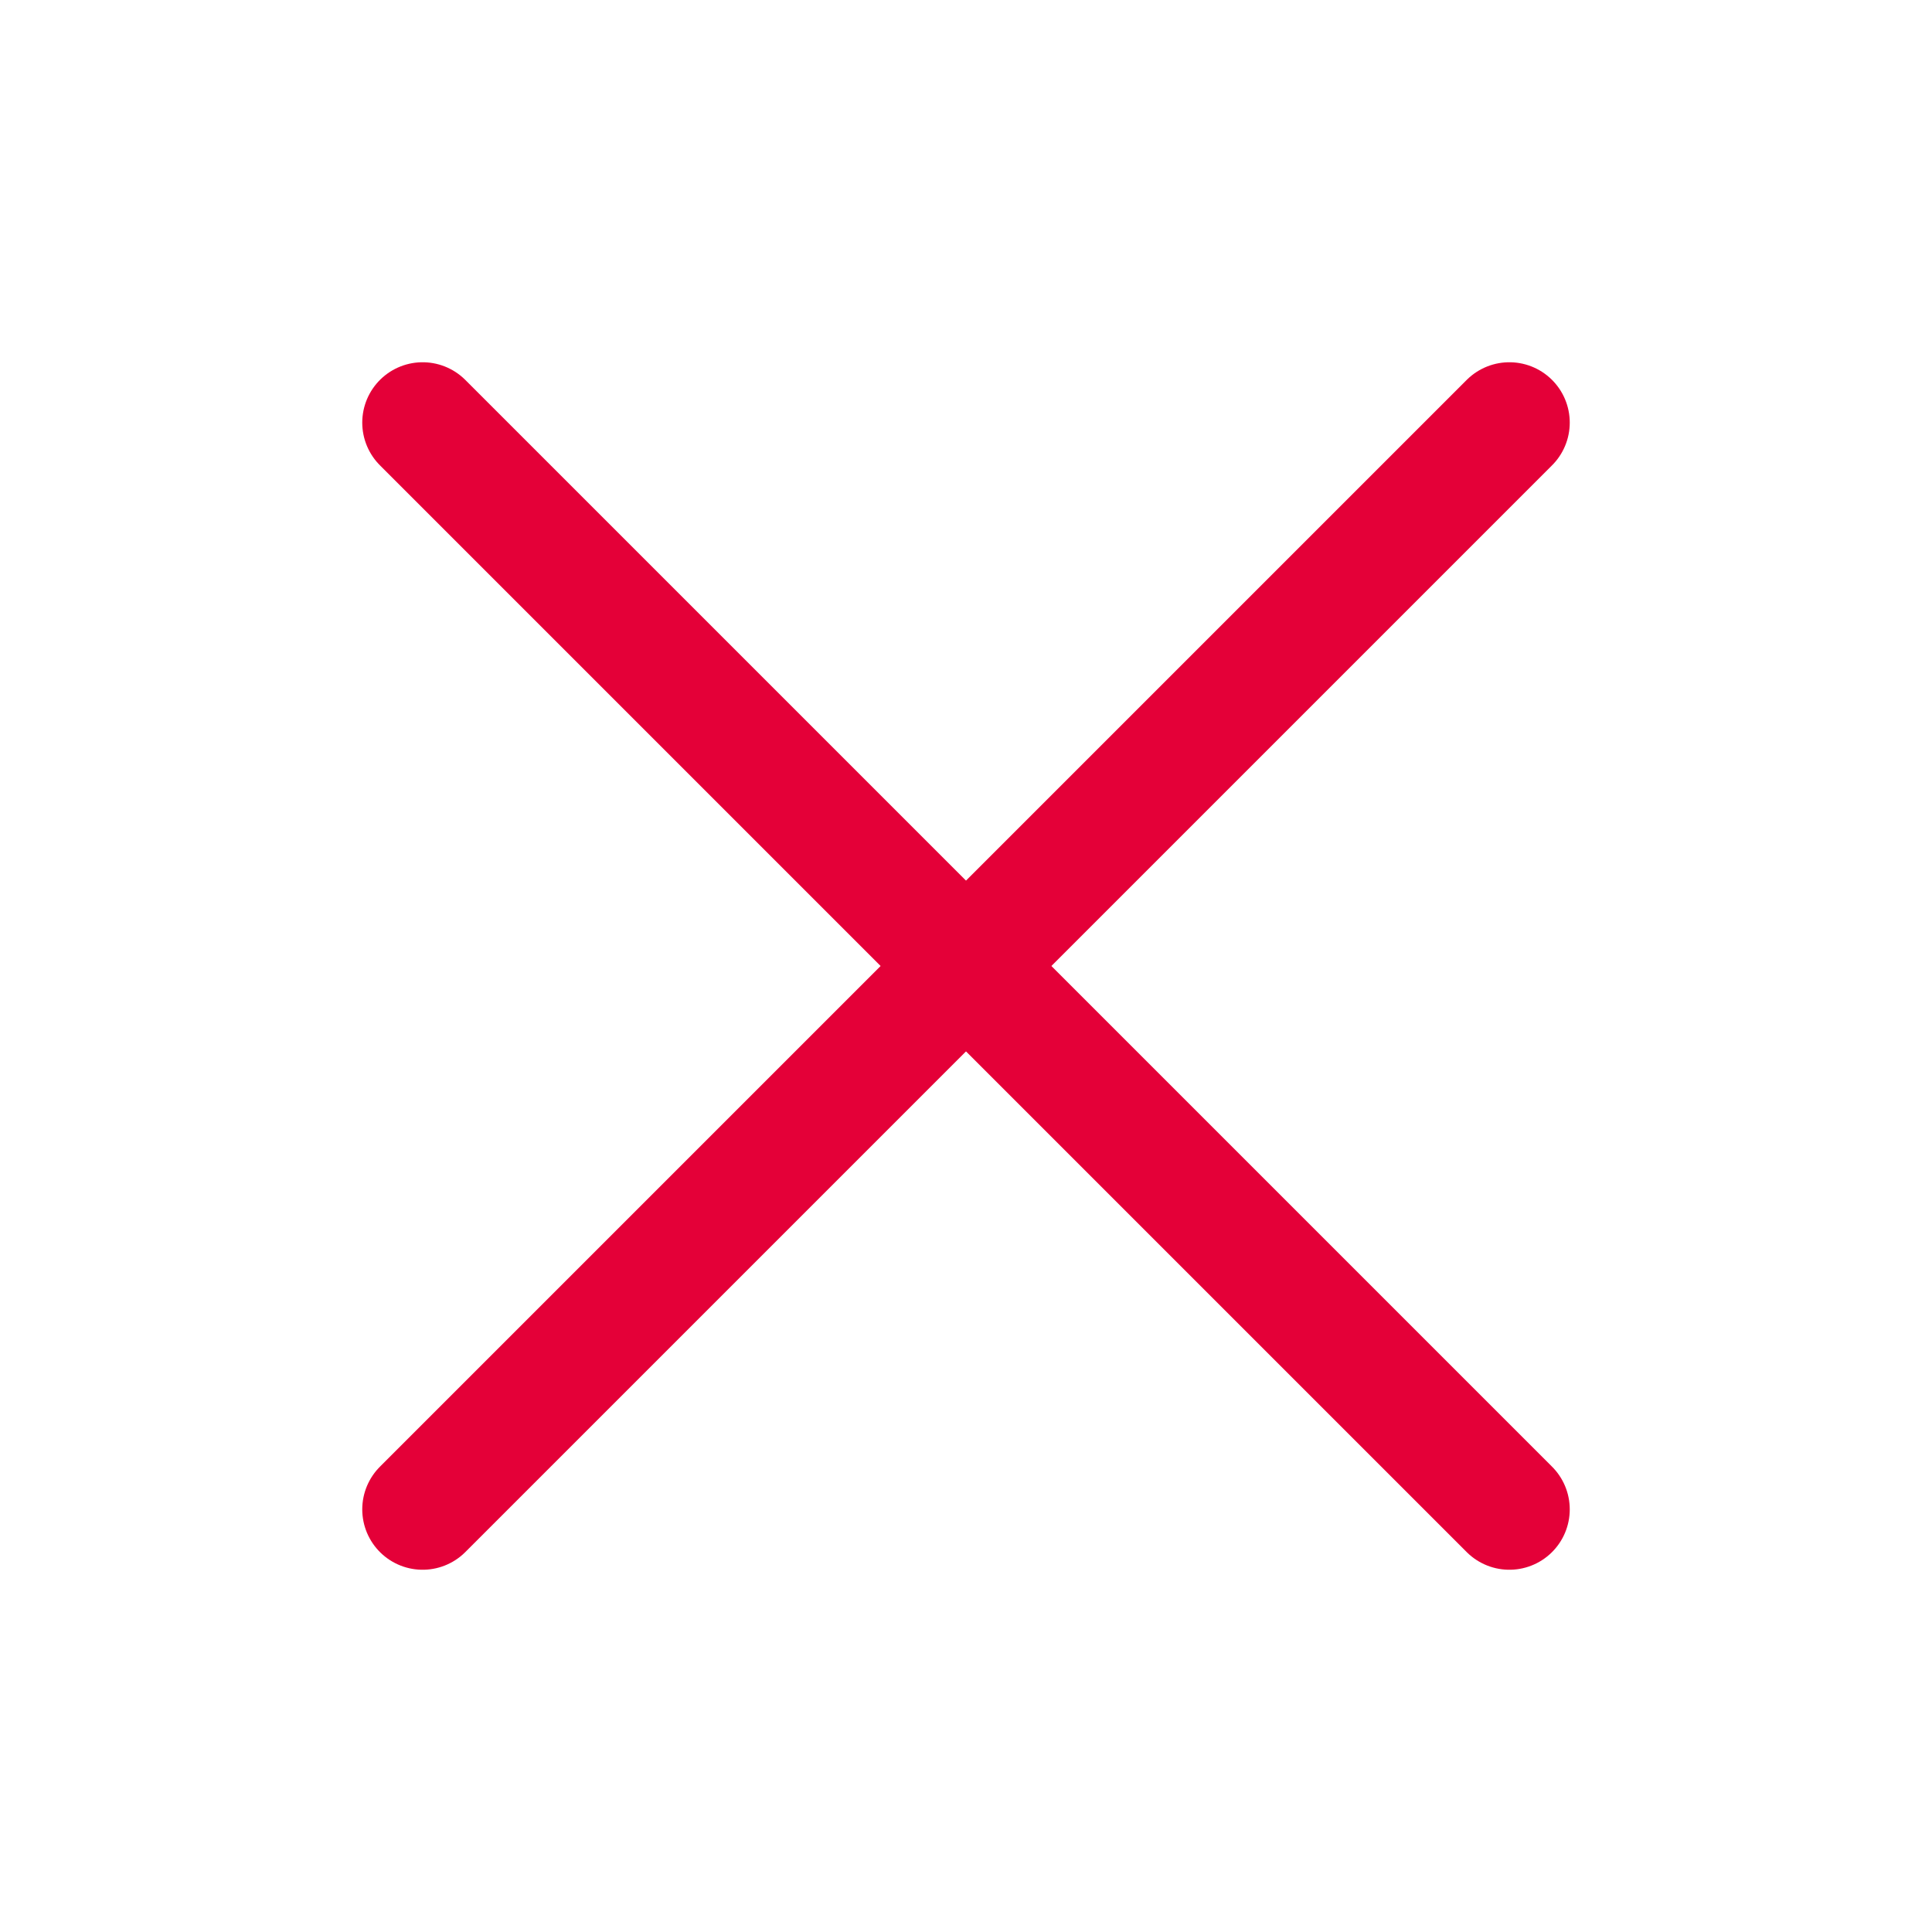 <?xml version="1.0" ?>
<svg viewBox="0 0 32 32" xmlns="http://www.w3.org/2000/svg">
  <defs>
    <style>
      .cls-1 {
        fill: none;
        stroke: #E40038;
        stroke-linecap: round;
        stroke-linejoin: round;
        stroke-width: 2px;
      }
    </style>
  </defs>
  <title />
  <g id="cross">
    <line class="cls-1" x1="7" x2="25" y1="7" y2="25" />
    <line class="cls-1" x1="7" x2="25" y1="25" y2="7" />
  </g>
</svg>
